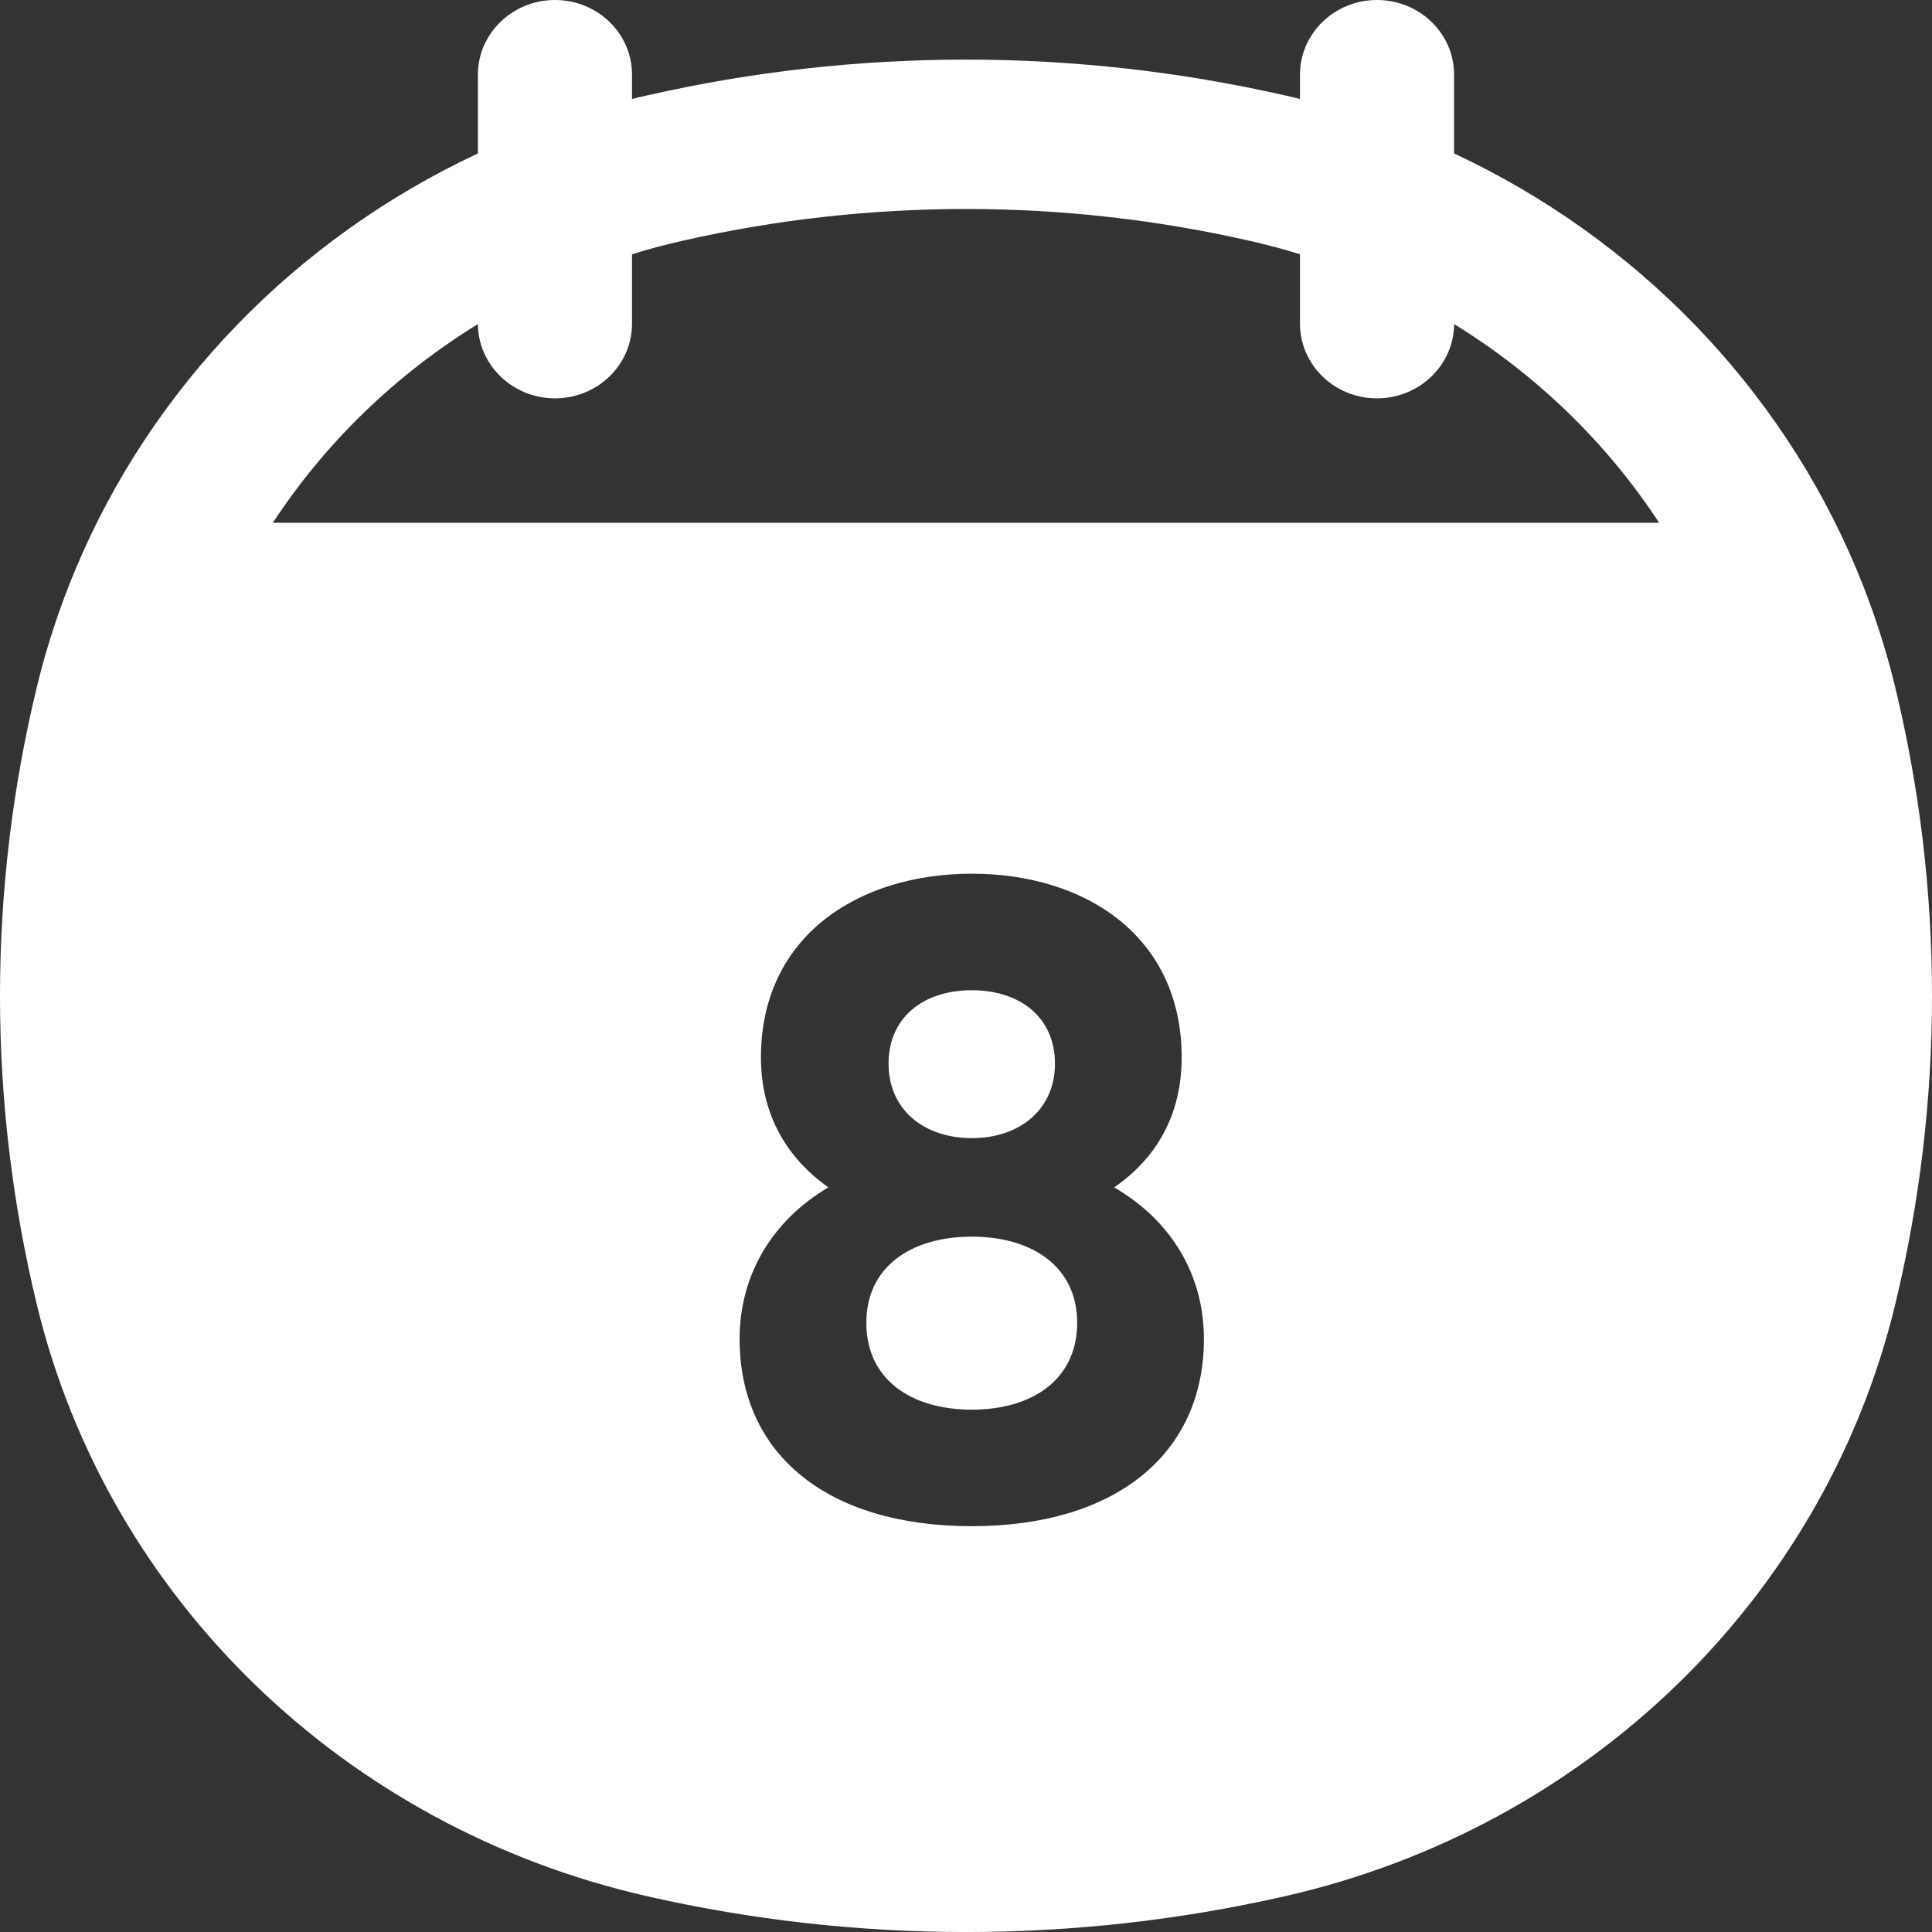 <svg width="22" height="22" viewBox="0 0 22 22" fill="none" xmlns="http://www.w3.org/2000/svg">
<rect x="0" y="0" width="22" height="22" fill="#333333" stroke="none"/>
<path fill-rule="evenodd" clip-rule="evenodd" d="M6.32 0C6.805 0 7.197 0.381 7.197 0.85V1.127C7.255 1.112 7.312 1.099 7.37 1.086C9.757 0.543 12.242 0.543 14.63 1.086C14.688 1.099 14.745 1.112 14.803 1.127V0.85C14.803 0.381 15.195 0 15.68 0C16.165 0 16.558 0.381 16.558 0.85V1.747C18.631 2.717 20.27 4.404 21.141 6.484C21.321 6.914 21.468 7.36 21.58 7.821C22.14 10.135 22.14 12.543 21.58 14.858C20.771 18.2 18.079 20.809 14.63 21.593C12.242 22.136 9.757 22.136 7.37 21.593C3.921 20.809 1.229 18.2 0.42 14.858C-0.14 12.543 -0.14 10.135 0.42 7.821C0.532 7.36 0.679 6.914 0.859 6.484C1.73 4.404 3.369 2.717 5.442 1.747V0.85C5.442 0.381 5.835 0 6.32 0ZM5.442 3.69C4.502 4.269 3.704 5.042 3.107 5.953H18.893C18.296 5.042 17.498 4.269 16.558 3.69C16.555 4.157 16.163 4.536 15.68 4.536C15.195 4.536 14.803 4.155 14.803 3.685V2.895C14.615 2.837 14.424 2.786 14.229 2.742C12.105 2.259 9.895 2.259 7.77 2.742C7.576 2.786 7.385 2.837 7.197 2.895V3.685C7.197 4.155 6.805 4.536 6.32 4.536C5.837 4.536 5.445 4.157 5.442 3.69ZM13.456 12.041C13.456 12.704 13.161 13.194 12.687 13.521C13.34 13.899 13.709 14.521 13.709 15.246C13.709 16.562 12.698 17.379 11.066 17.379C9.423 17.379 8.422 16.562 8.422 15.246C8.422 14.521 8.791 13.899 9.433 13.521C8.97 13.194 8.665 12.704 8.665 12.041C8.665 10.663 9.77 9.949 11.066 9.949C12.361 9.949 13.456 10.663 13.456 12.041ZM12.013 12.113C12.013 11.582 11.613 11.276 11.066 11.276C10.518 11.276 10.118 11.582 10.118 12.113C10.118 12.633 10.518 12.96 11.066 12.96C11.613 12.96 12.013 12.633 12.013 12.113ZM9.865 15.062C9.865 15.705 10.37 16.052 11.066 16.052C11.761 16.052 12.266 15.705 12.266 15.062C12.266 14.429 11.761 14.082 11.066 14.082C10.37 14.082 9.865 14.429 9.865 15.062Z" fill="white"/>
</svg>
